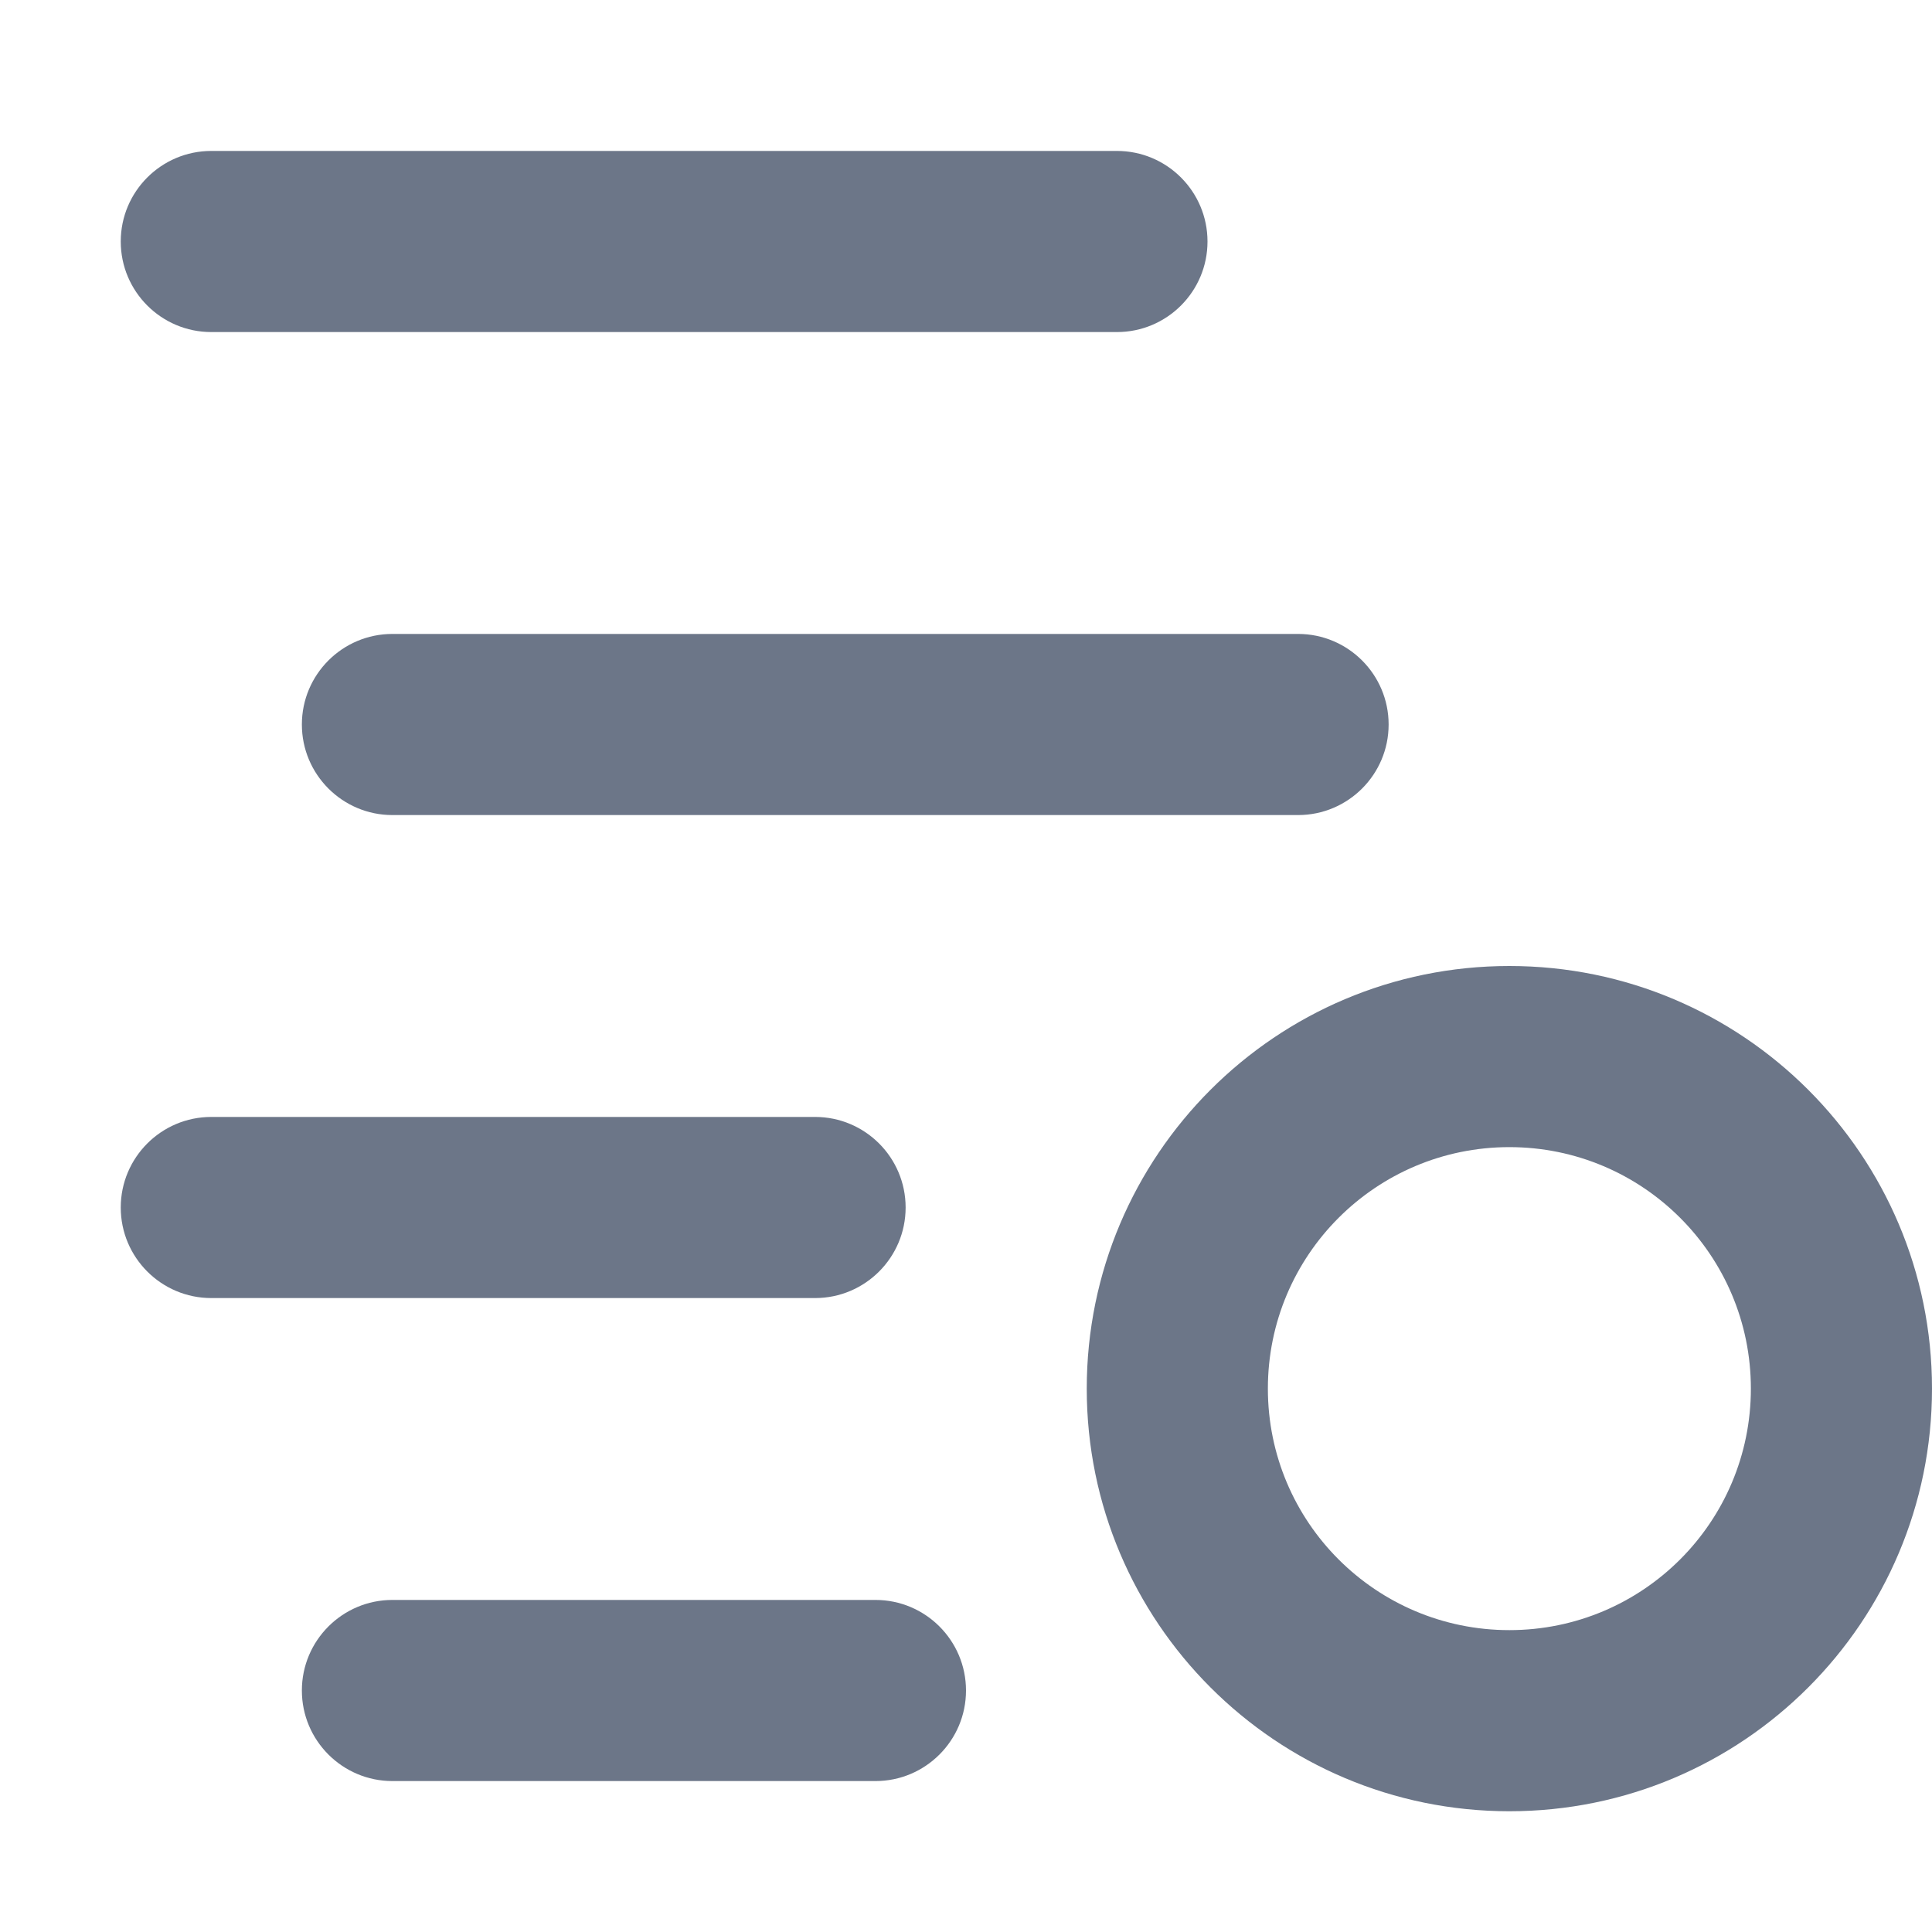<svg width="16" height="16" viewBox="0 0 16 16" fill="none" xmlns="http://www.w3.org/2000/svg">
<path d="M1 2C1 1.586 1.336 1.25 1.75 1.25H9.25C9.664 1.25 10 1.586 10 2C10 2.414 9.664 2.75 9.25 2.75H1.75C1.336 2.75 1 2.414 1 2Z" fill="#6C7688"/>
<path d="M1 10C1 9.586 1.336 9.25 1.75 9.25H6.75C7.164 9.25 7.5 9.586 7.5 10C7.5 10.414 7.164 10.75 6.75 10.75H1.75C1.336 10.75 1 10.414 1 10Z" fill="#6C7688"/>
<path d="M3.25 5.25C2.836 5.25 2.5 5.586 2.5 6C2.5 6.414 2.836 6.75 3.25 6.75H10.75C11.164 6.75 11.5 6.414 11.5 6C11.5 5.586 11.164 5.25 10.75 5.25H3.25Z" fill="#6C7688"/>
<path d="M2.5 14C2.5 13.586 2.836 13.25 3.25 13.25H7.25C7.664 13.25 8 13.586 8 14C8 14.414 7.664 14.75 7.25 14.75H3.25C2.836 14.75 2.5 14.414 2.5 14Z" fill="#6C7688"/>
<path fill-rule="evenodd" clip-rule="evenodd" d="M16 11.5C16 13.433 14.433 15 12.5 15C10.567 15 9 13.433 9 11.5C9 9.567 10.567 8 12.5 8C14.433 8 16 9.567 16 11.5ZM14.5 11.5C14.5 12.605 13.605 13.5 12.5 13.5C11.395 13.5 10.5 12.605 10.5 11.5C10.5 10.395 11.395 9.5 12.5 9.5C13.605 9.5 14.5 10.395 14.5 11.5Z" fill="#6C7688"/>
</svg>

